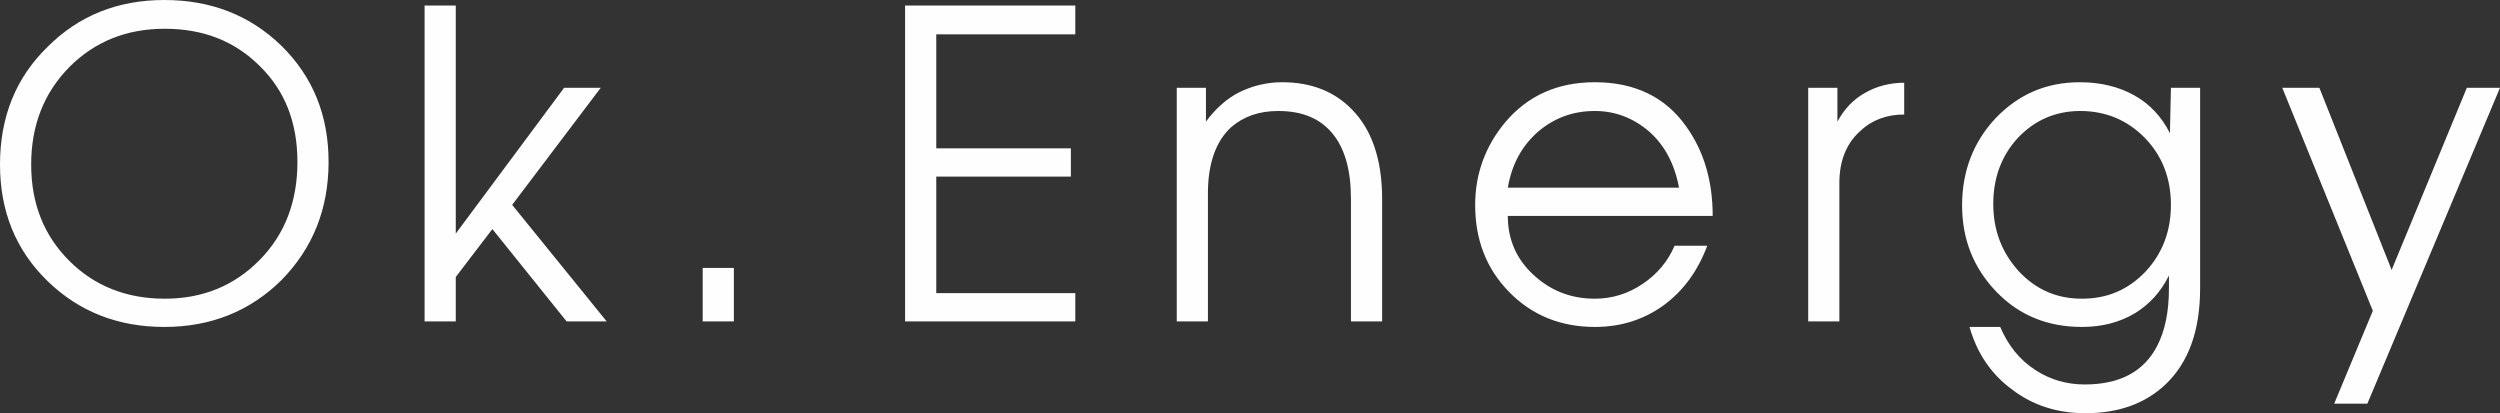<svg width="121" height="20" viewBox="0 0 121 20" fill="none" xmlns="http://www.w3.org/2000/svg">
<rect x="0" y="0" width="121" height="20" fill="#333333" stroke="none"/>
<path d="M15.903 7.839C15.903 10.11 15.137 12.015 13.628 13.553C12.095 15.067 10.203 15.824 7.952 15.824C5.724 15.824 3.832 15.092 2.299 13.602C0.766 12.112 0 10.232 0 7.961C0 5.665 0.766 3.761 2.299 2.271C3.808 0.757 5.7 0 7.952 0C10.203 0 12.095 0.733 13.628 2.222C15.137 3.712 15.903 5.568 15.903 7.839ZM14.395 7.839C14.395 5.934 13.796 4.396 12.574 3.199C11.353 1.978 9.82 1.392 7.976 1.392C6.131 1.392 4.599 2.002 3.353 3.248C2.132 4.493 1.509 6.056 1.509 7.961C1.509 9.866 2.132 11.404 3.353 12.625C4.575 13.846 6.131 14.457 7.976 14.457C9.82 14.457 11.353 13.822 12.574 12.576C13.796 11.331 14.395 9.744 14.395 7.839ZM29.364 15.556H27.424L23.831 11.087L22.059 13.407V15.556H20.55V0.269H22.059V11.306L27.304 4.249H29.076L24.789 9.915L29.364 15.556ZM35.519 15.556H34.01V12.967H35.519V15.556ZM52.045 15.556H43.806V0.269H52.045V1.661H45.315V7.179H51.83V8.547H45.315V14.188H52.045V15.556ZM66.895 15.556H65.386V9.621C65.386 8.254 65.099 7.204 64.5 6.471C63.901 5.739 63.039 5.372 61.865 5.372C60.931 5.372 60.189 5.641 59.59 6.154C58.847 6.838 58.464 7.912 58.464 9.353V15.556H56.955V4.249H58.368V5.885C58.823 5.275 59.35 4.786 59.973 4.469C60.62 4.151 61.314 3.98 62.057 3.98C63.446 3.98 64.572 4.42 65.41 5.275C66.392 6.252 66.895 7.717 66.895 9.621V15.556ZM82.894 10.452H72.978C72.978 11.575 73.386 12.527 74.2 13.284C75.038 14.066 76.02 14.457 77.194 14.457C78.032 14.457 78.799 14.213 79.493 13.748C80.188 13.284 80.715 12.674 81.05 11.893H82.631C82.176 13.114 81.481 14.066 80.523 14.774C79.541 15.482 78.439 15.824 77.194 15.824C75.541 15.824 74.152 15.262 73.05 14.139C71.948 13.016 71.398 11.624 71.398 9.915C71.398 8.4 71.901 7.057 72.859 5.91C73.96 4.615 75.397 3.98 77.194 3.98C79.11 3.98 80.595 4.689 81.601 6.105C82.463 7.302 82.894 8.742 82.894 10.452ZM81.265 9.084C81.05 7.937 80.571 7.033 79.828 6.374C79.062 5.714 78.176 5.372 77.194 5.372C76.116 5.372 75.206 5.714 74.415 6.398C73.649 7.082 73.17 7.961 72.978 9.084H81.265ZM92.163 5.543C91.349 5.543 90.63 5.788 90.055 6.325C89.361 6.935 89.025 7.79 89.025 8.864V15.556H87.517V4.249H88.93V5.885C89.265 5.275 89.696 4.811 90.271 4.493C90.822 4.176 91.469 4.005 92.163 4.005V5.543ZM106.486 13.944C106.486 15.995 105.935 17.534 104.809 18.608C103.827 19.536 102.534 20 100.929 20C99.564 20 98.366 19.609 97.384 18.852C96.379 18.12 95.684 17.094 95.325 15.824H96.81C97.193 16.728 97.768 17.436 98.534 17.924C99.253 18.388 100.043 18.608 100.905 18.608C102.582 18.608 103.755 17.998 104.402 16.752C104.785 16.02 104.977 15.092 104.977 13.944V13.333C104.594 14.115 104.043 14.725 103.324 15.165C102.582 15.604 101.743 15.824 100.761 15.824C99.109 15.824 97.72 15.262 96.618 14.115C95.516 12.967 94.965 11.575 94.965 9.939C94.965 8.278 95.516 6.862 96.594 5.714C97.696 4.567 99.037 3.98 100.666 3.98C101.672 3.98 102.558 4.2 103.3 4.615C104.043 5.031 104.618 5.641 105.025 6.447L105.073 4.249H106.486V13.944ZM105.073 9.915C105.073 8.62 104.642 7.521 103.803 6.667C102.965 5.812 101.911 5.372 100.69 5.372C99.492 5.372 98.486 5.812 97.672 6.667C96.881 7.521 96.474 8.596 96.474 9.866C96.474 11.136 96.881 12.21 97.696 13.114C98.51 13.993 99.516 14.457 100.761 14.457C102.007 14.457 103.013 14.017 103.851 13.138C104.665 12.259 105.073 11.184 105.073 9.915ZM121 4.249L114.581 19.536H112.976L114.845 15.043L110.462 4.249H112.258L115.755 13.065L119.395 4.249H121Z" fill="#FEFEFE"/>
</svg>
